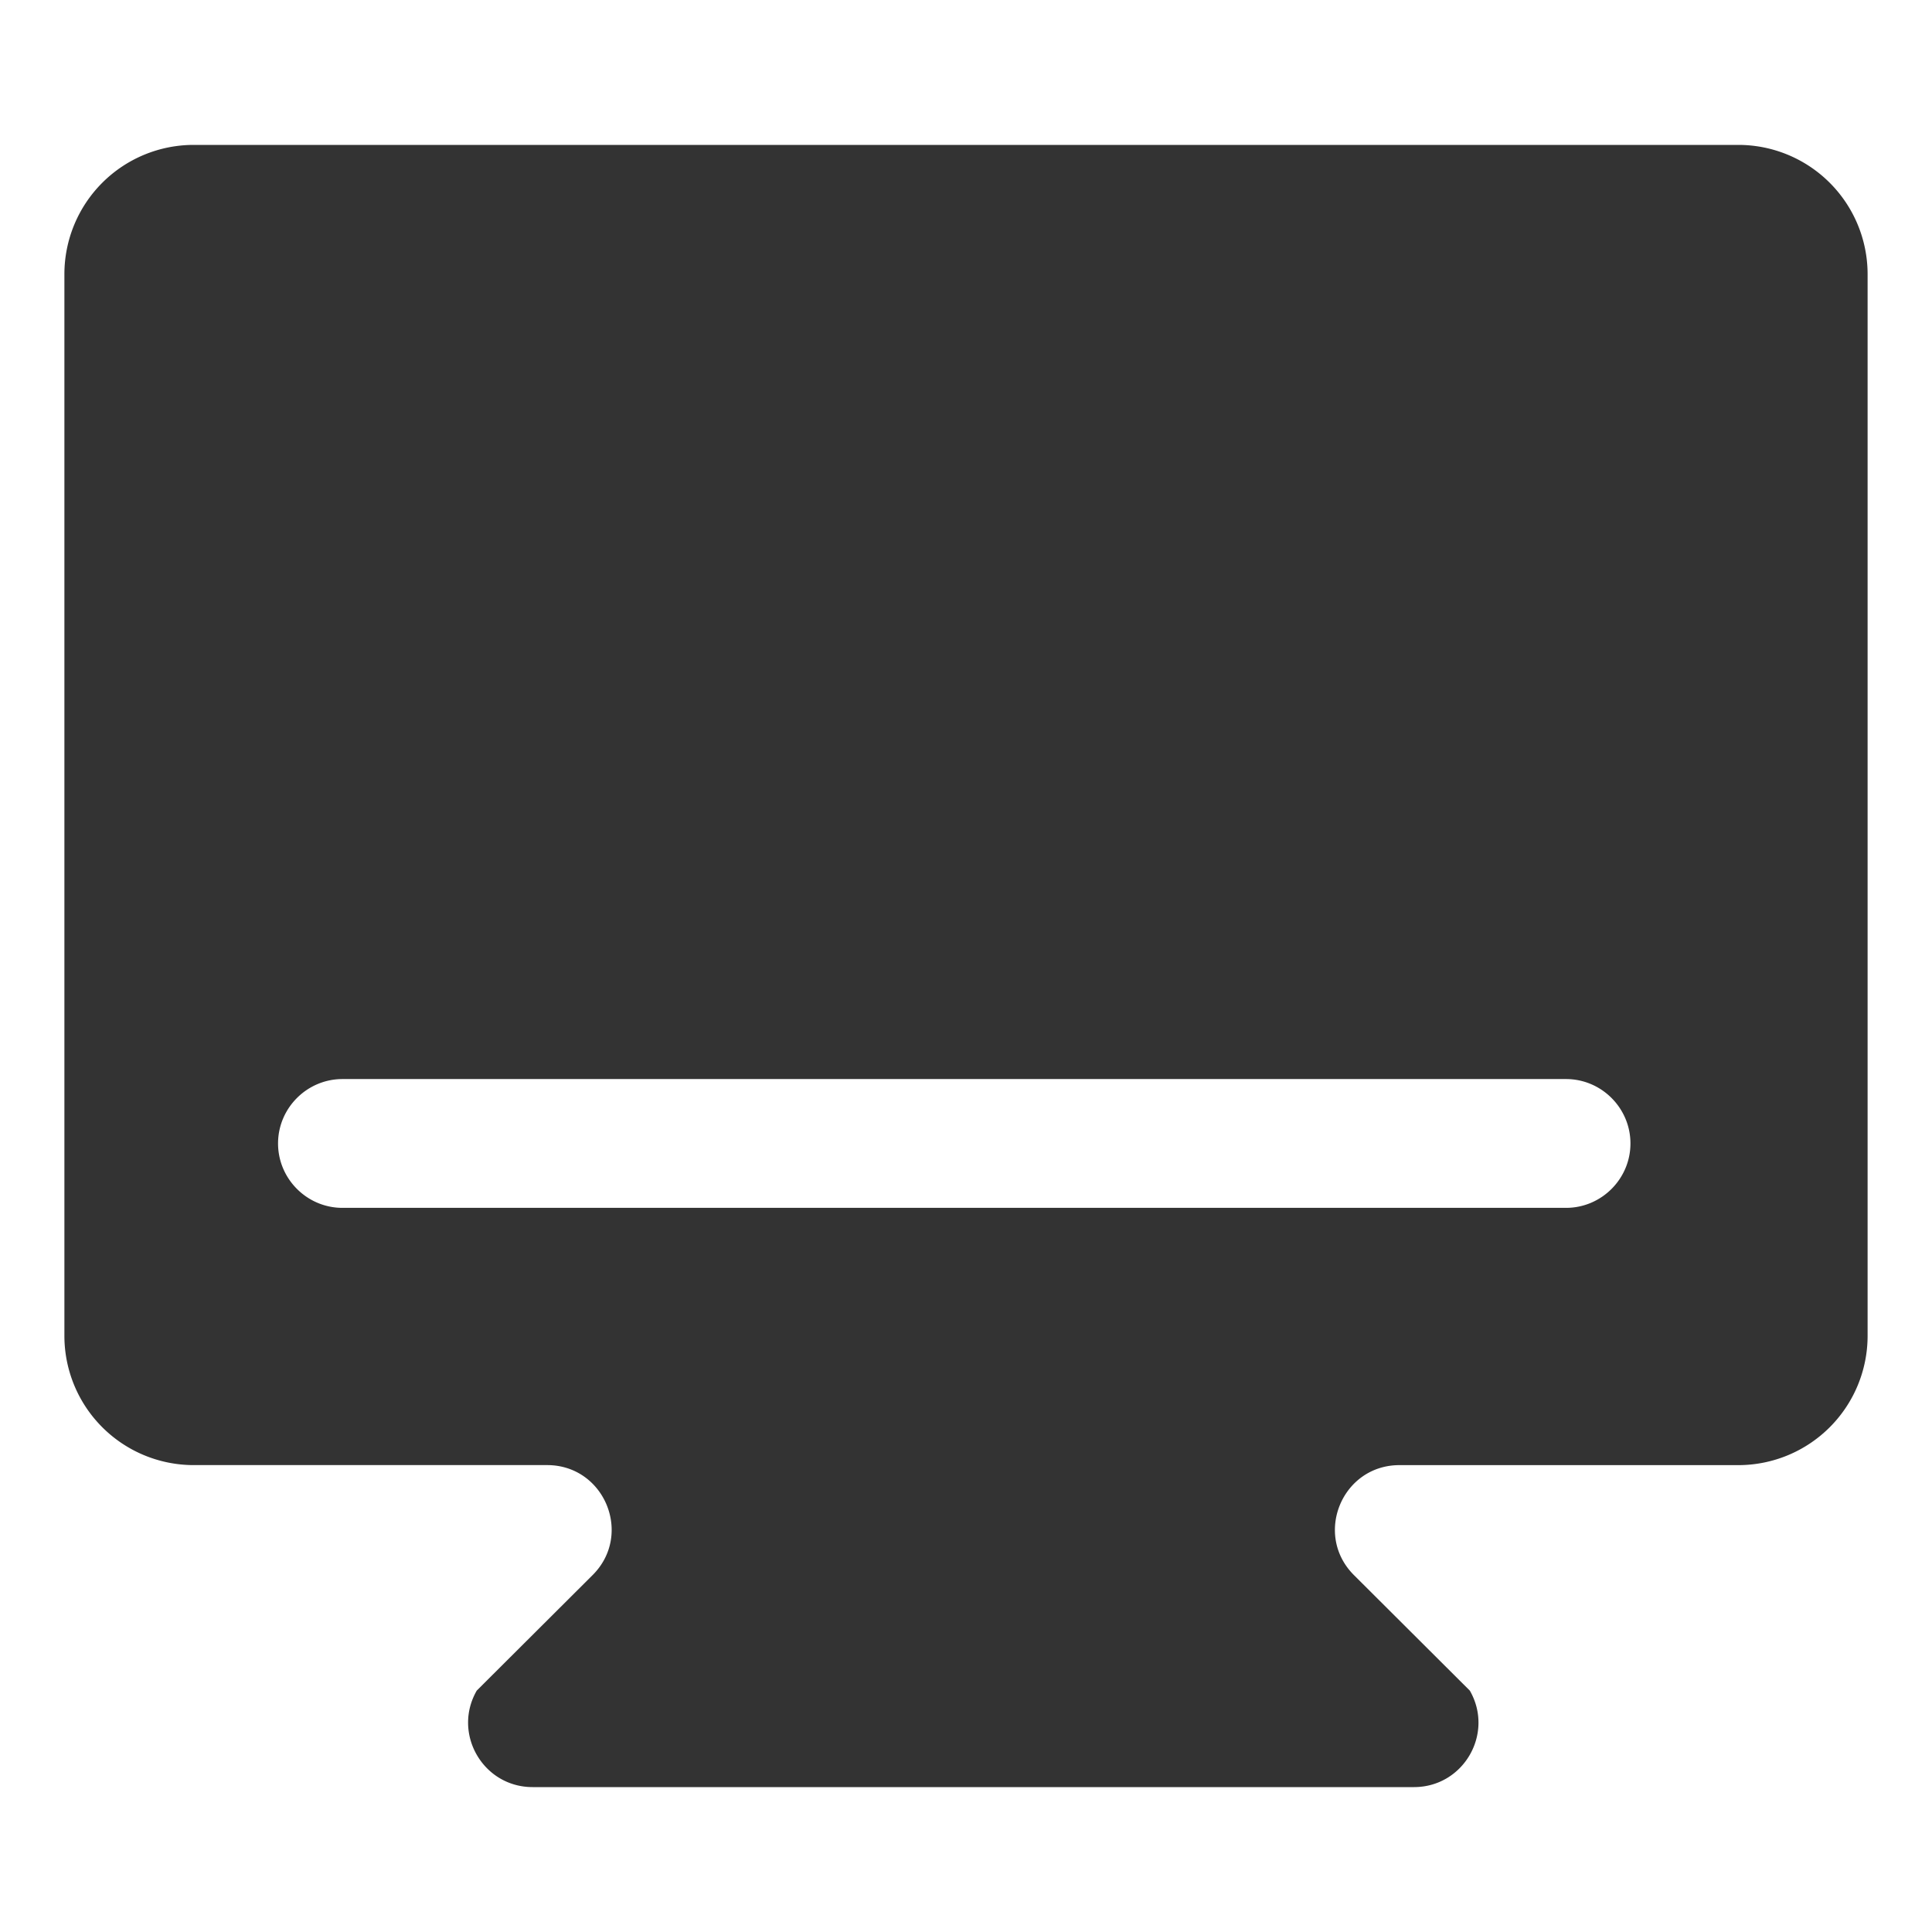 <?xml version="1.0" standalone="no"?><!DOCTYPE svg PUBLIC "-//W3C//DTD SVG 1.1//EN" "http://www.w3.org/Graphics/SVG/1.1/DTD/svg11.dtd"><svg t="1628585277113" class="icon" viewBox="0 0 1024 1024" version="1.1" xmlns="http://www.w3.org/2000/svg" p-id="21214" xmlns:xlink="http://www.w3.org/1999/xlink" width="200" height="200"><defs><style type="text/css"></style></defs><path d="M921.515 76.8H102.485A68.54 68.54 0 0 0 34.133 145.152v563.029A68.54 68.54 0 0 0 102.485 776.533h187.511c30.43 0 45.653 36.813 24.098 58.3l-61.406 61.218c-13.073 22.75 3.345 51.149 29.594 51.149h467.166c26.249 0 42.667-28.382 29.594-51.132l-61.406-61.218c-21.555-21.487-6.332-58.3 24.098-58.3h179.78A68.54 68.54 0 0 0 989.867 708.198V145.152A68.54 68.54 0 0 0 921.515 76.8z m-91.477 563.388h-648.533c-18.773 0-34.133-15.36-34.133-34.133s15.36-34.133 34.133-34.133h648.533c18.773 0 34.133 15.36 34.133 34.133s-15.36 34.133-34.133 34.133z" fill="#333333" p-id="21215"></path></svg>